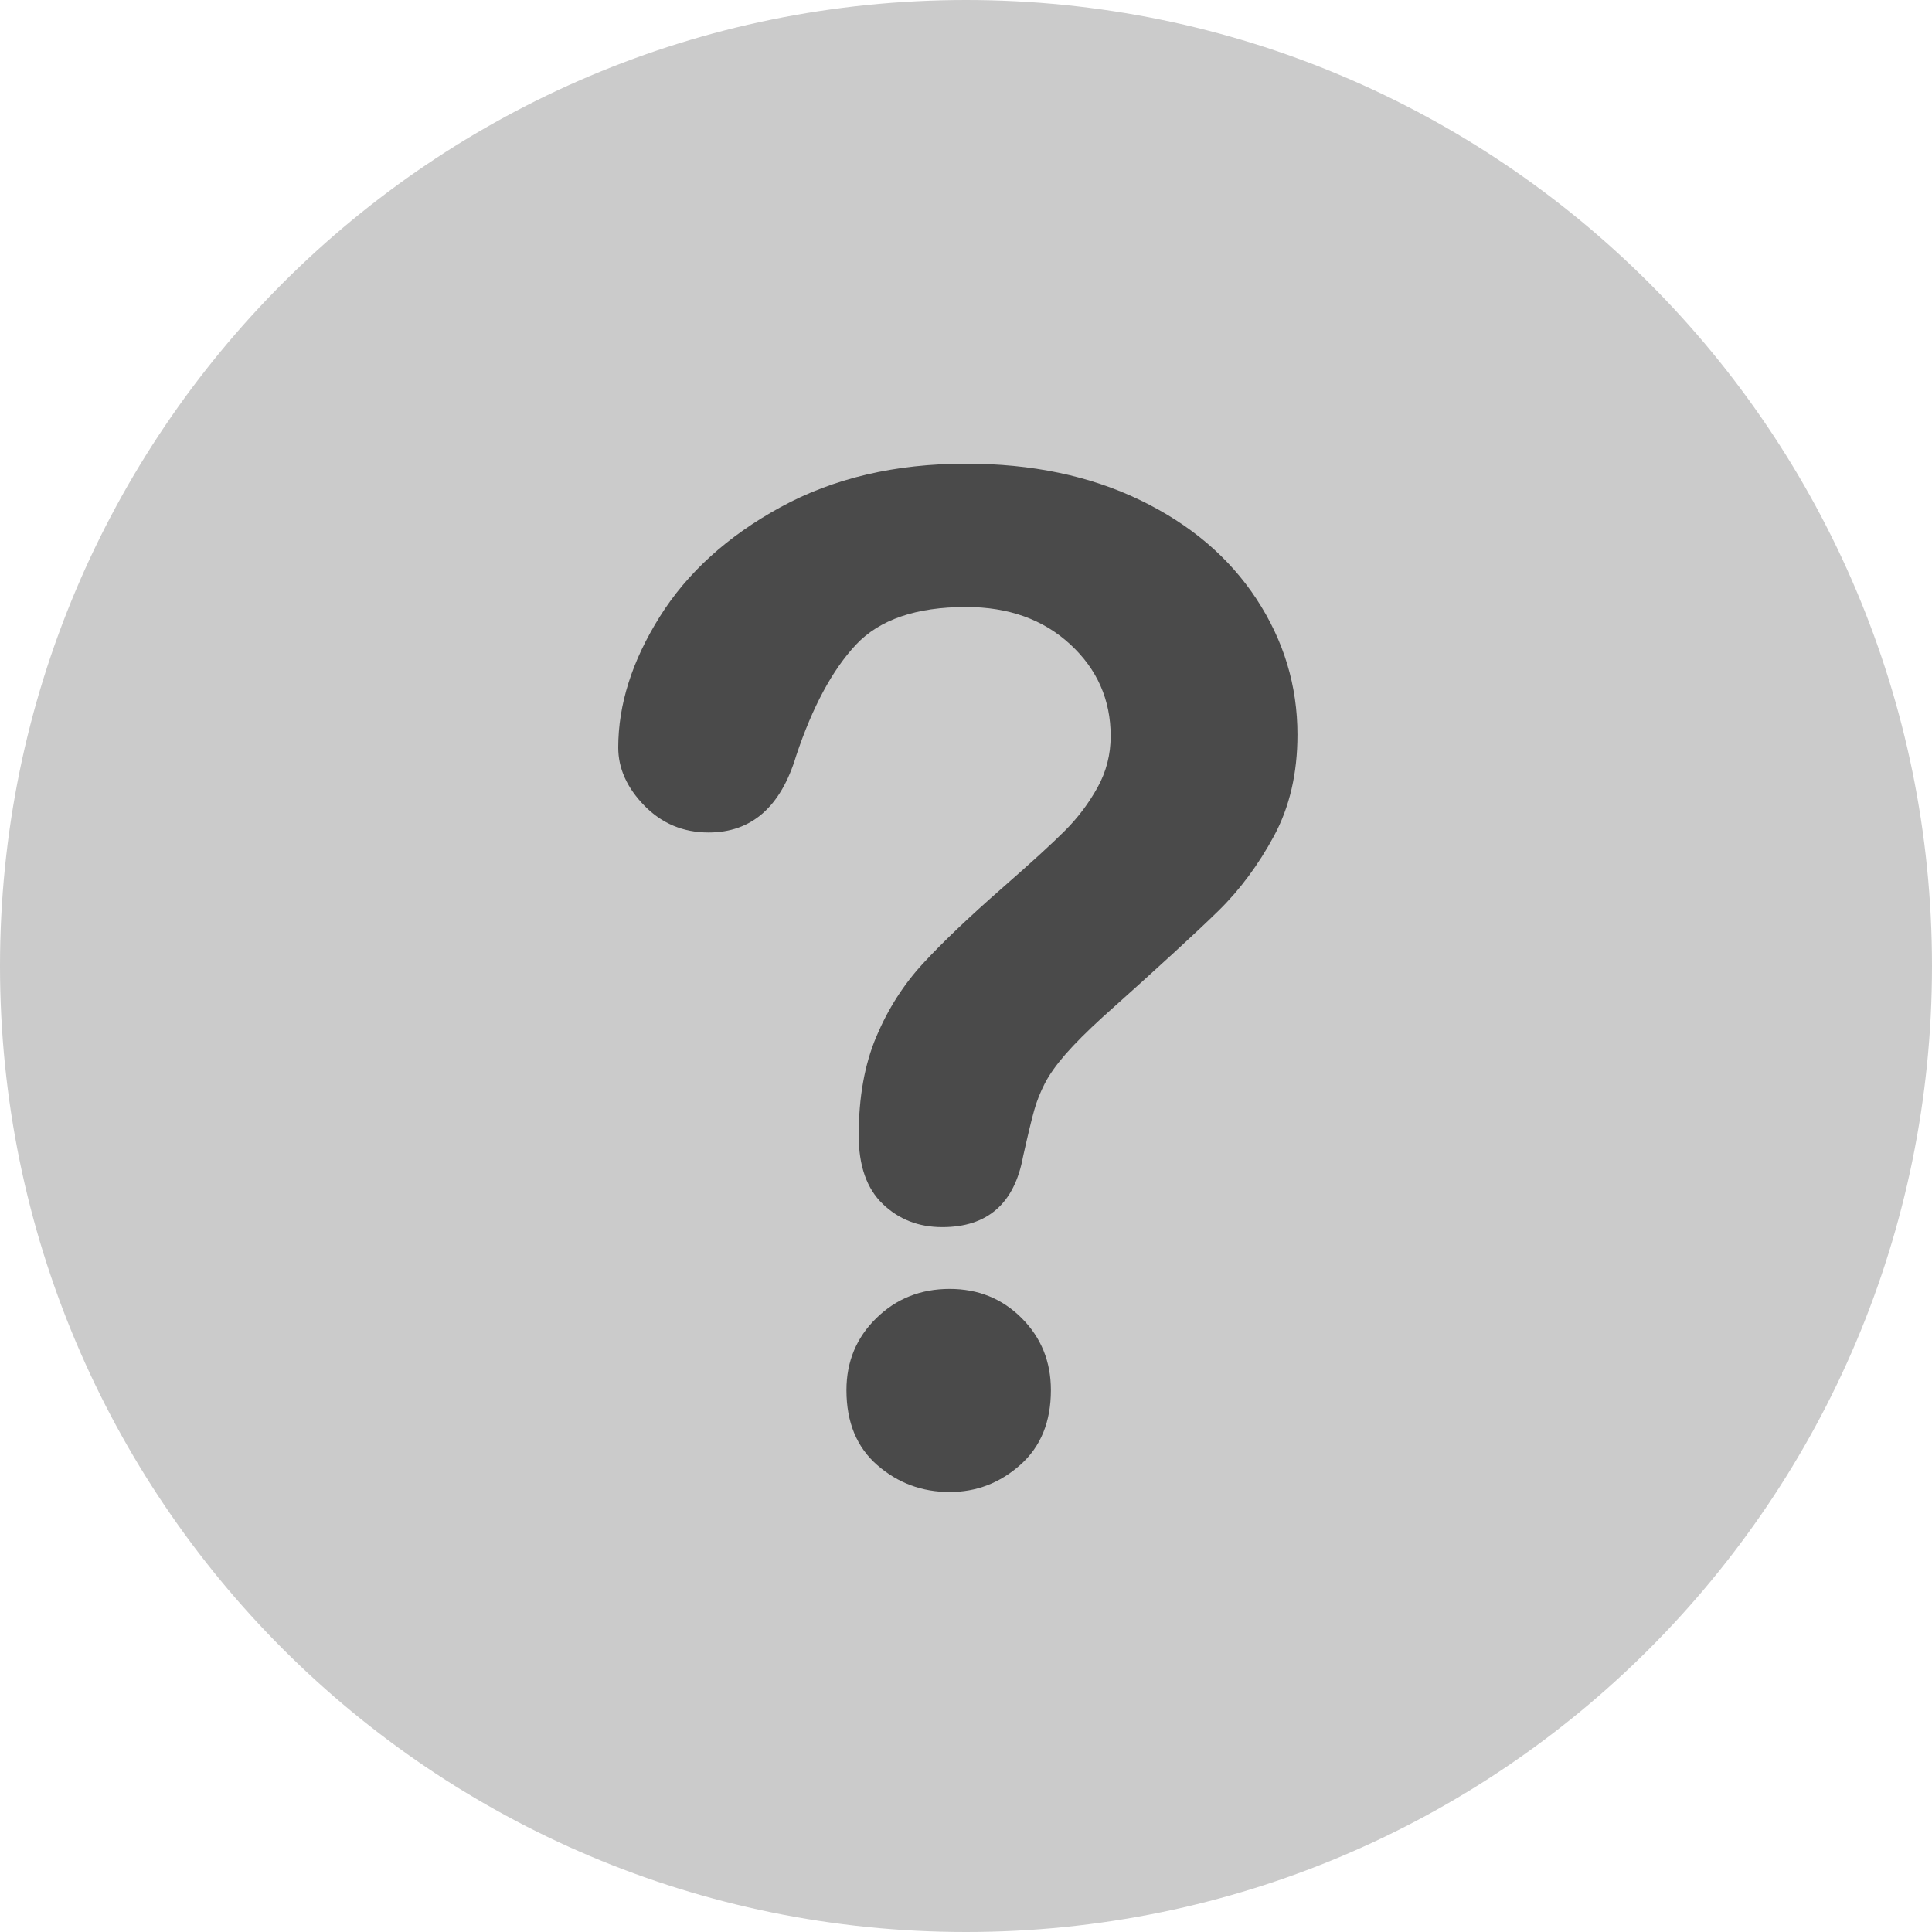 <?xml version="1.0" encoding="UTF-8" standalone="no"?>
<svg width="50px" height="50px" viewBox="0 0 50 50" version="1.1" xmlns="http://www.w3.org/2000/svg" xmlns:xlink="http://www.w3.org/1999/xlink">
    <!-- Generator: Sketch 3.8.3 (29802) - http://www.bohemiancoding.com/sketch -->
    <title>genderUnknown</title>
    <desc>Created with Sketch.</desc>
    <defs></defs>
    <g id="Day-View" stroke="none" stroke-width="1" fill="none" fill-rule="evenodd">
        <g id="genderUnknown">
            <path d="M25,50 C11.193,50 0,38.807 0,25 C0,11.193 11.193,0 25,0 C38.807,0 50,11.193 50,25 C50,38.807 38.807,50 25,50 Z" id="Fill-1" fill="#CBCBCB"></path>
            <path d="M16,19.348 C16,18.234 16.357,17.106 17.072,15.964 C17.787,14.821 18.83,13.875 20.201,13.125 C21.572,12.375 23.172,12 25,12 C26.699,12 28.199,12.313 29.5,12.94 C30.801,13.567 31.806,14.42 32.515,15.498 C33.224,16.576 33.578,17.748 33.578,19.014 C33.578,20.01 33.376,20.883 32.972,21.633 C32.567,22.383 32.087,23.03 31.53,23.575 C30.974,24.12 29.975,25.037 28.533,26.326 C28.135,26.689 27.815,27.009 27.575,27.284 C27.335,27.56 27.156,27.812 27.039,28.04 C26.922,28.269 26.831,28.497 26.767,28.726 C26.702,28.954 26.605,29.355 26.477,29.93 C26.254,31.148 25.557,31.758 24.385,31.758 C23.775,31.758 23.263,31.559 22.847,31.16 C22.431,30.762 22.223,30.17 22.223,29.385 C22.223,28.4 22.375,27.548 22.68,26.827 C22.984,26.106 23.389,25.474 23.893,24.929 C24.396,24.384 25.076,23.736 25.932,22.986 C26.682,22.33 27.224,21.835 27.558,21.501 C27.892,21.167 28.173,20.795 28.401,20.385 C28.63,19.975 28.744,19.529 28.744,19.049 C28.744,18.111 28.396,17.32 27.698,16.676 C27.001,16.031 26.102,15.709 25,15.709 C23.711,15.709 22.762,16.034 22.152,16.685 C21.543,17.335 21.027,18.293 20.605,19.559 C20.207,20.883 19.451,21.545 18.338,21.545 C17.682,21.545 17.128,21.313 16.677,20.851 C16.226,20.388 16,19.887 16,19.348 L16,19.348 Z M24.578,38.613 C23.863,38.613 23.239,38.382 22.706,37.919 C22.173,37.456 21.906,36.809 21.906,35.977 C21.906,35.238 22.164,34.617 22.68,34.113 C23.195,33.609 23.828,33.357 24.578,33.357 C25.316,33.357 25.937,33.609 26.441,34.113 C26.945,34.617 27.197,35.238 27.197,35.977 C27.197,36.797 26.934,37.441 26.406,37.91 C25.879,38.379 25.27,38.613 24.578,38.613 L24.578,38.613 Z" id="?" fill="#4A4A4A"></path>
        </g>
    </g>
</svg>